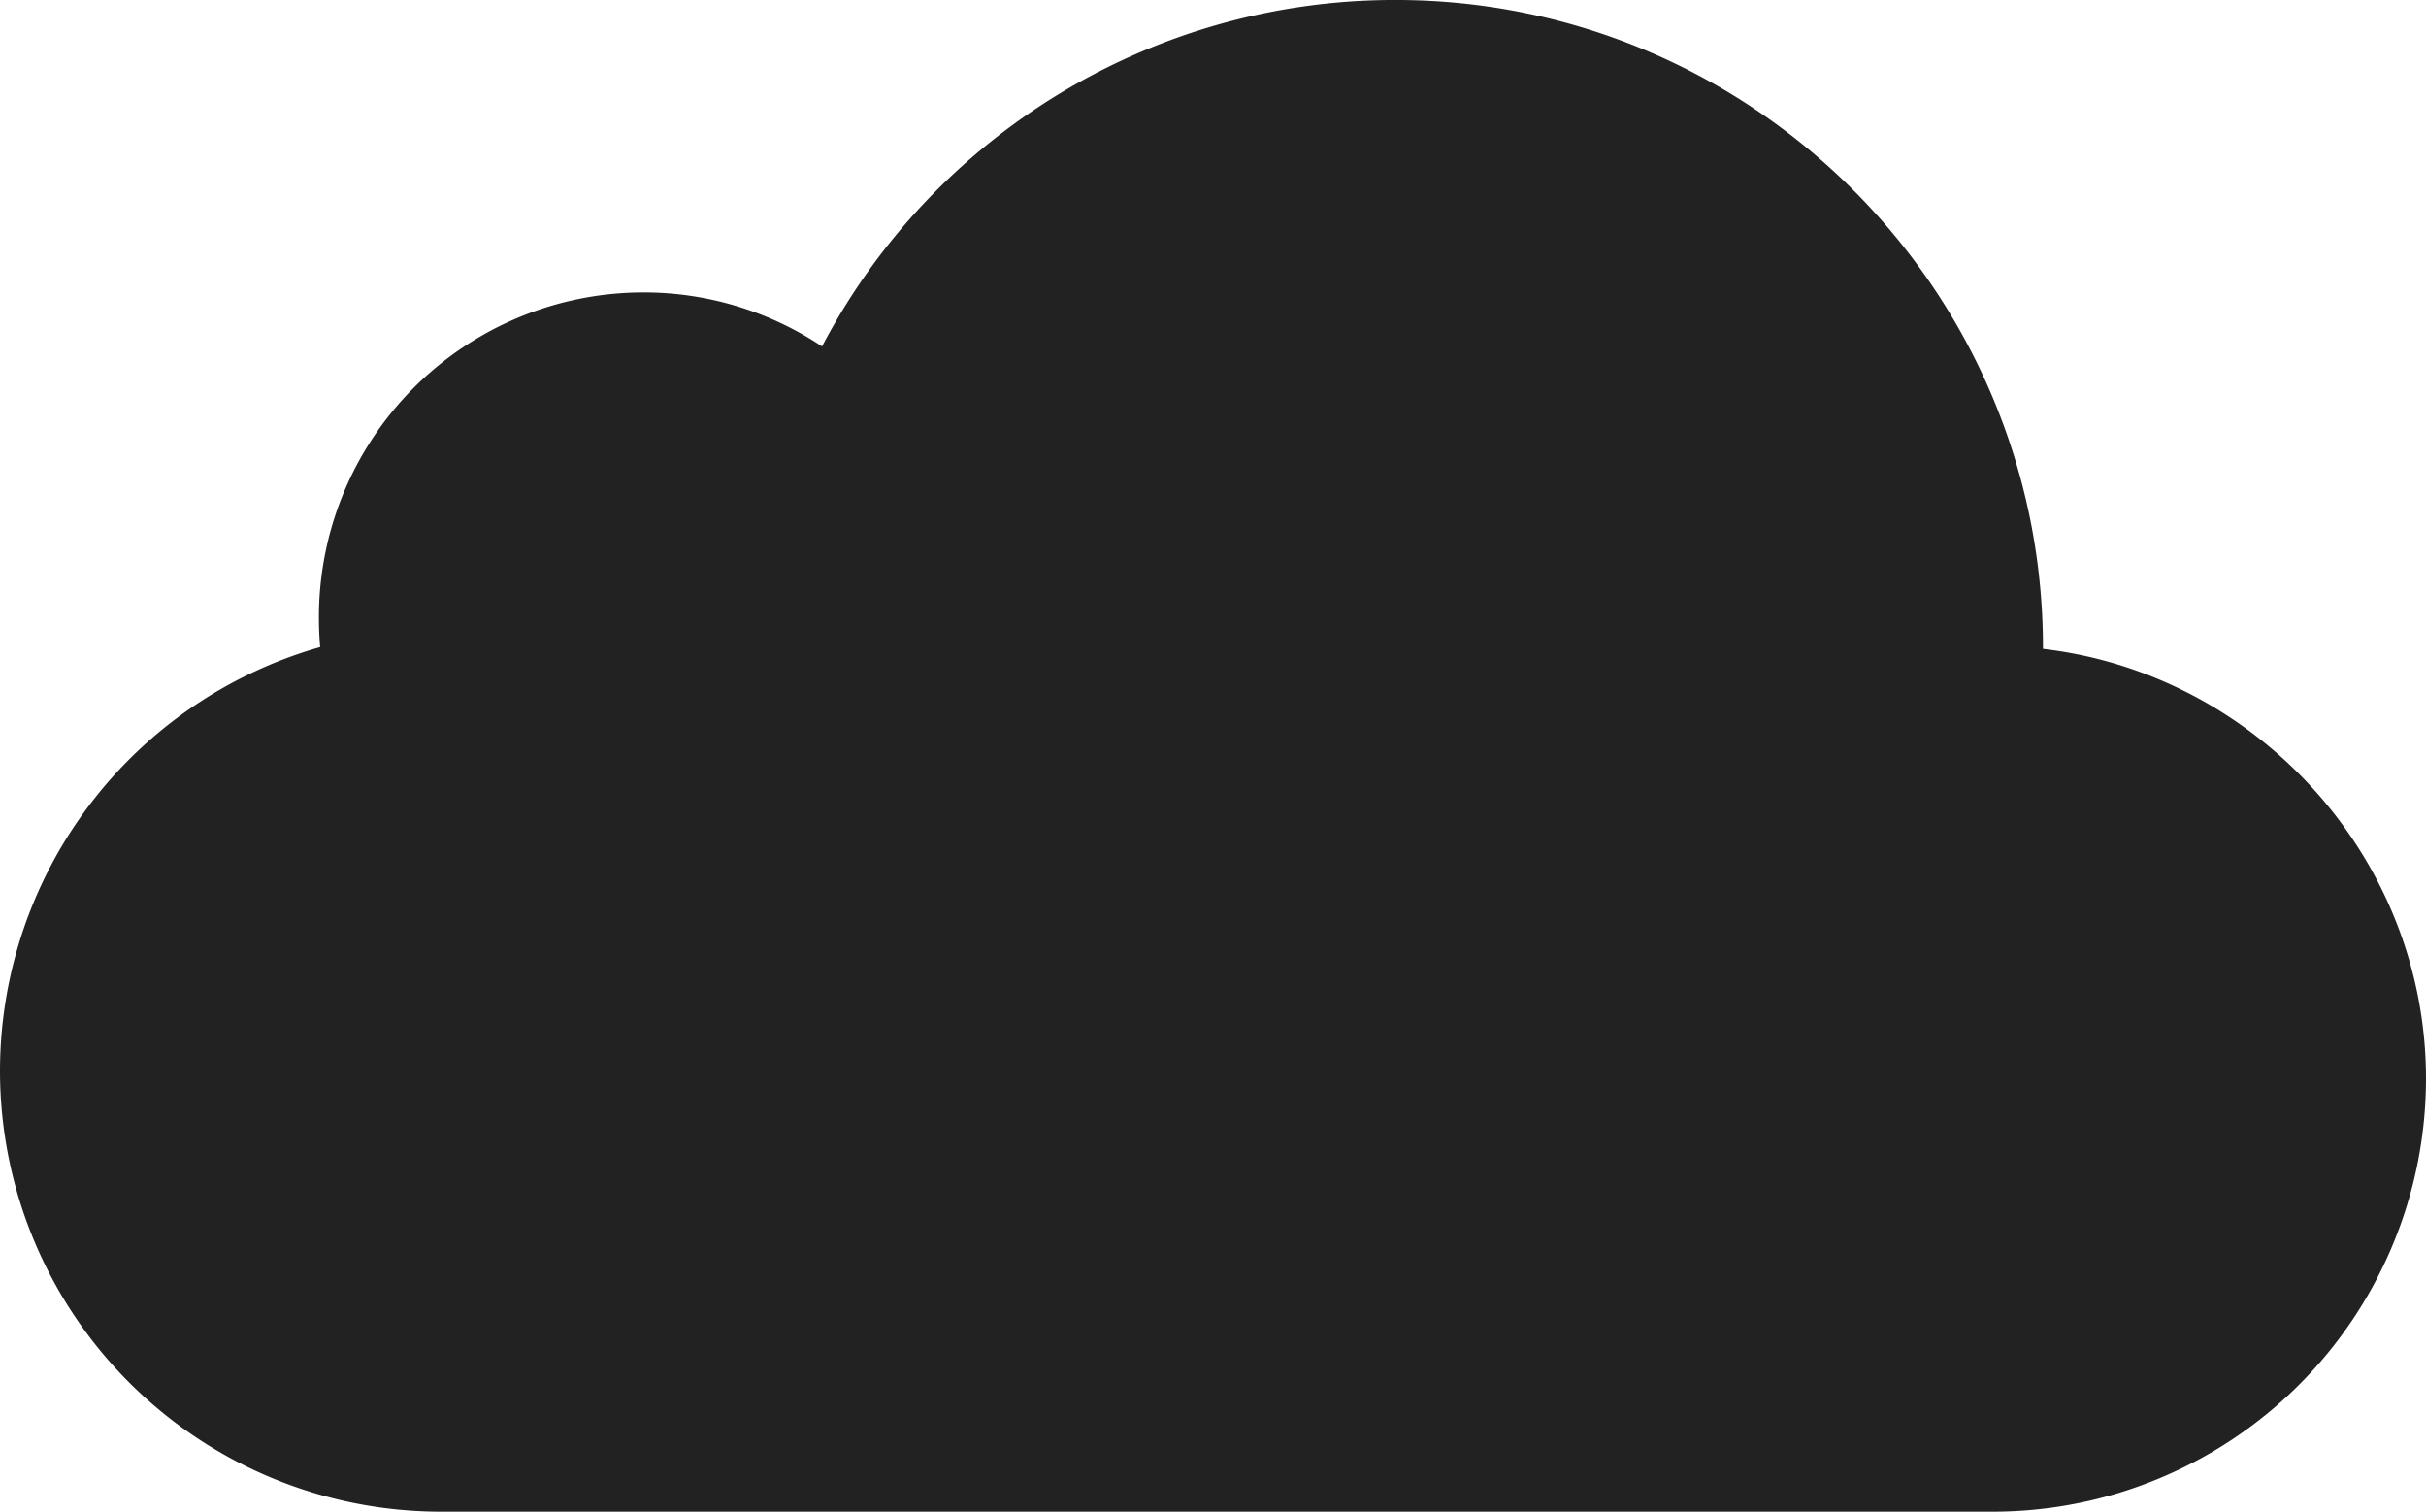 <svg id="cloud_o_m" xmlns="http://www.w3.org/2000/svg" width="512.333" height="319.223" viewBox="0 0 512.333 319.223">
  <path id="Path_325" data-name="Path 325" d="M1109.542,519.565a93.154,93.154,0,0,1,67.624-89.521c-.206-2.141-.275-4.255-.275-6.4a68.57,68.57,0,0,1,68.508-68.487,67.849,67.849,0,0,1,37.743,11.4A136.572,136.572,0,0,1,1404.23,293.4c75.406,0,136.756,61.351,136.756,136.77v.254c45.333,5.3,80.888,44.353,80.888,90.791a91.516,91.516,0,0,1-91.4,91.408H1202.611a93.143,93.143,0,0,1-93.069-93.062" transform="translate(-1109.542 -293.405)" fill="#222"/>
</svg>
